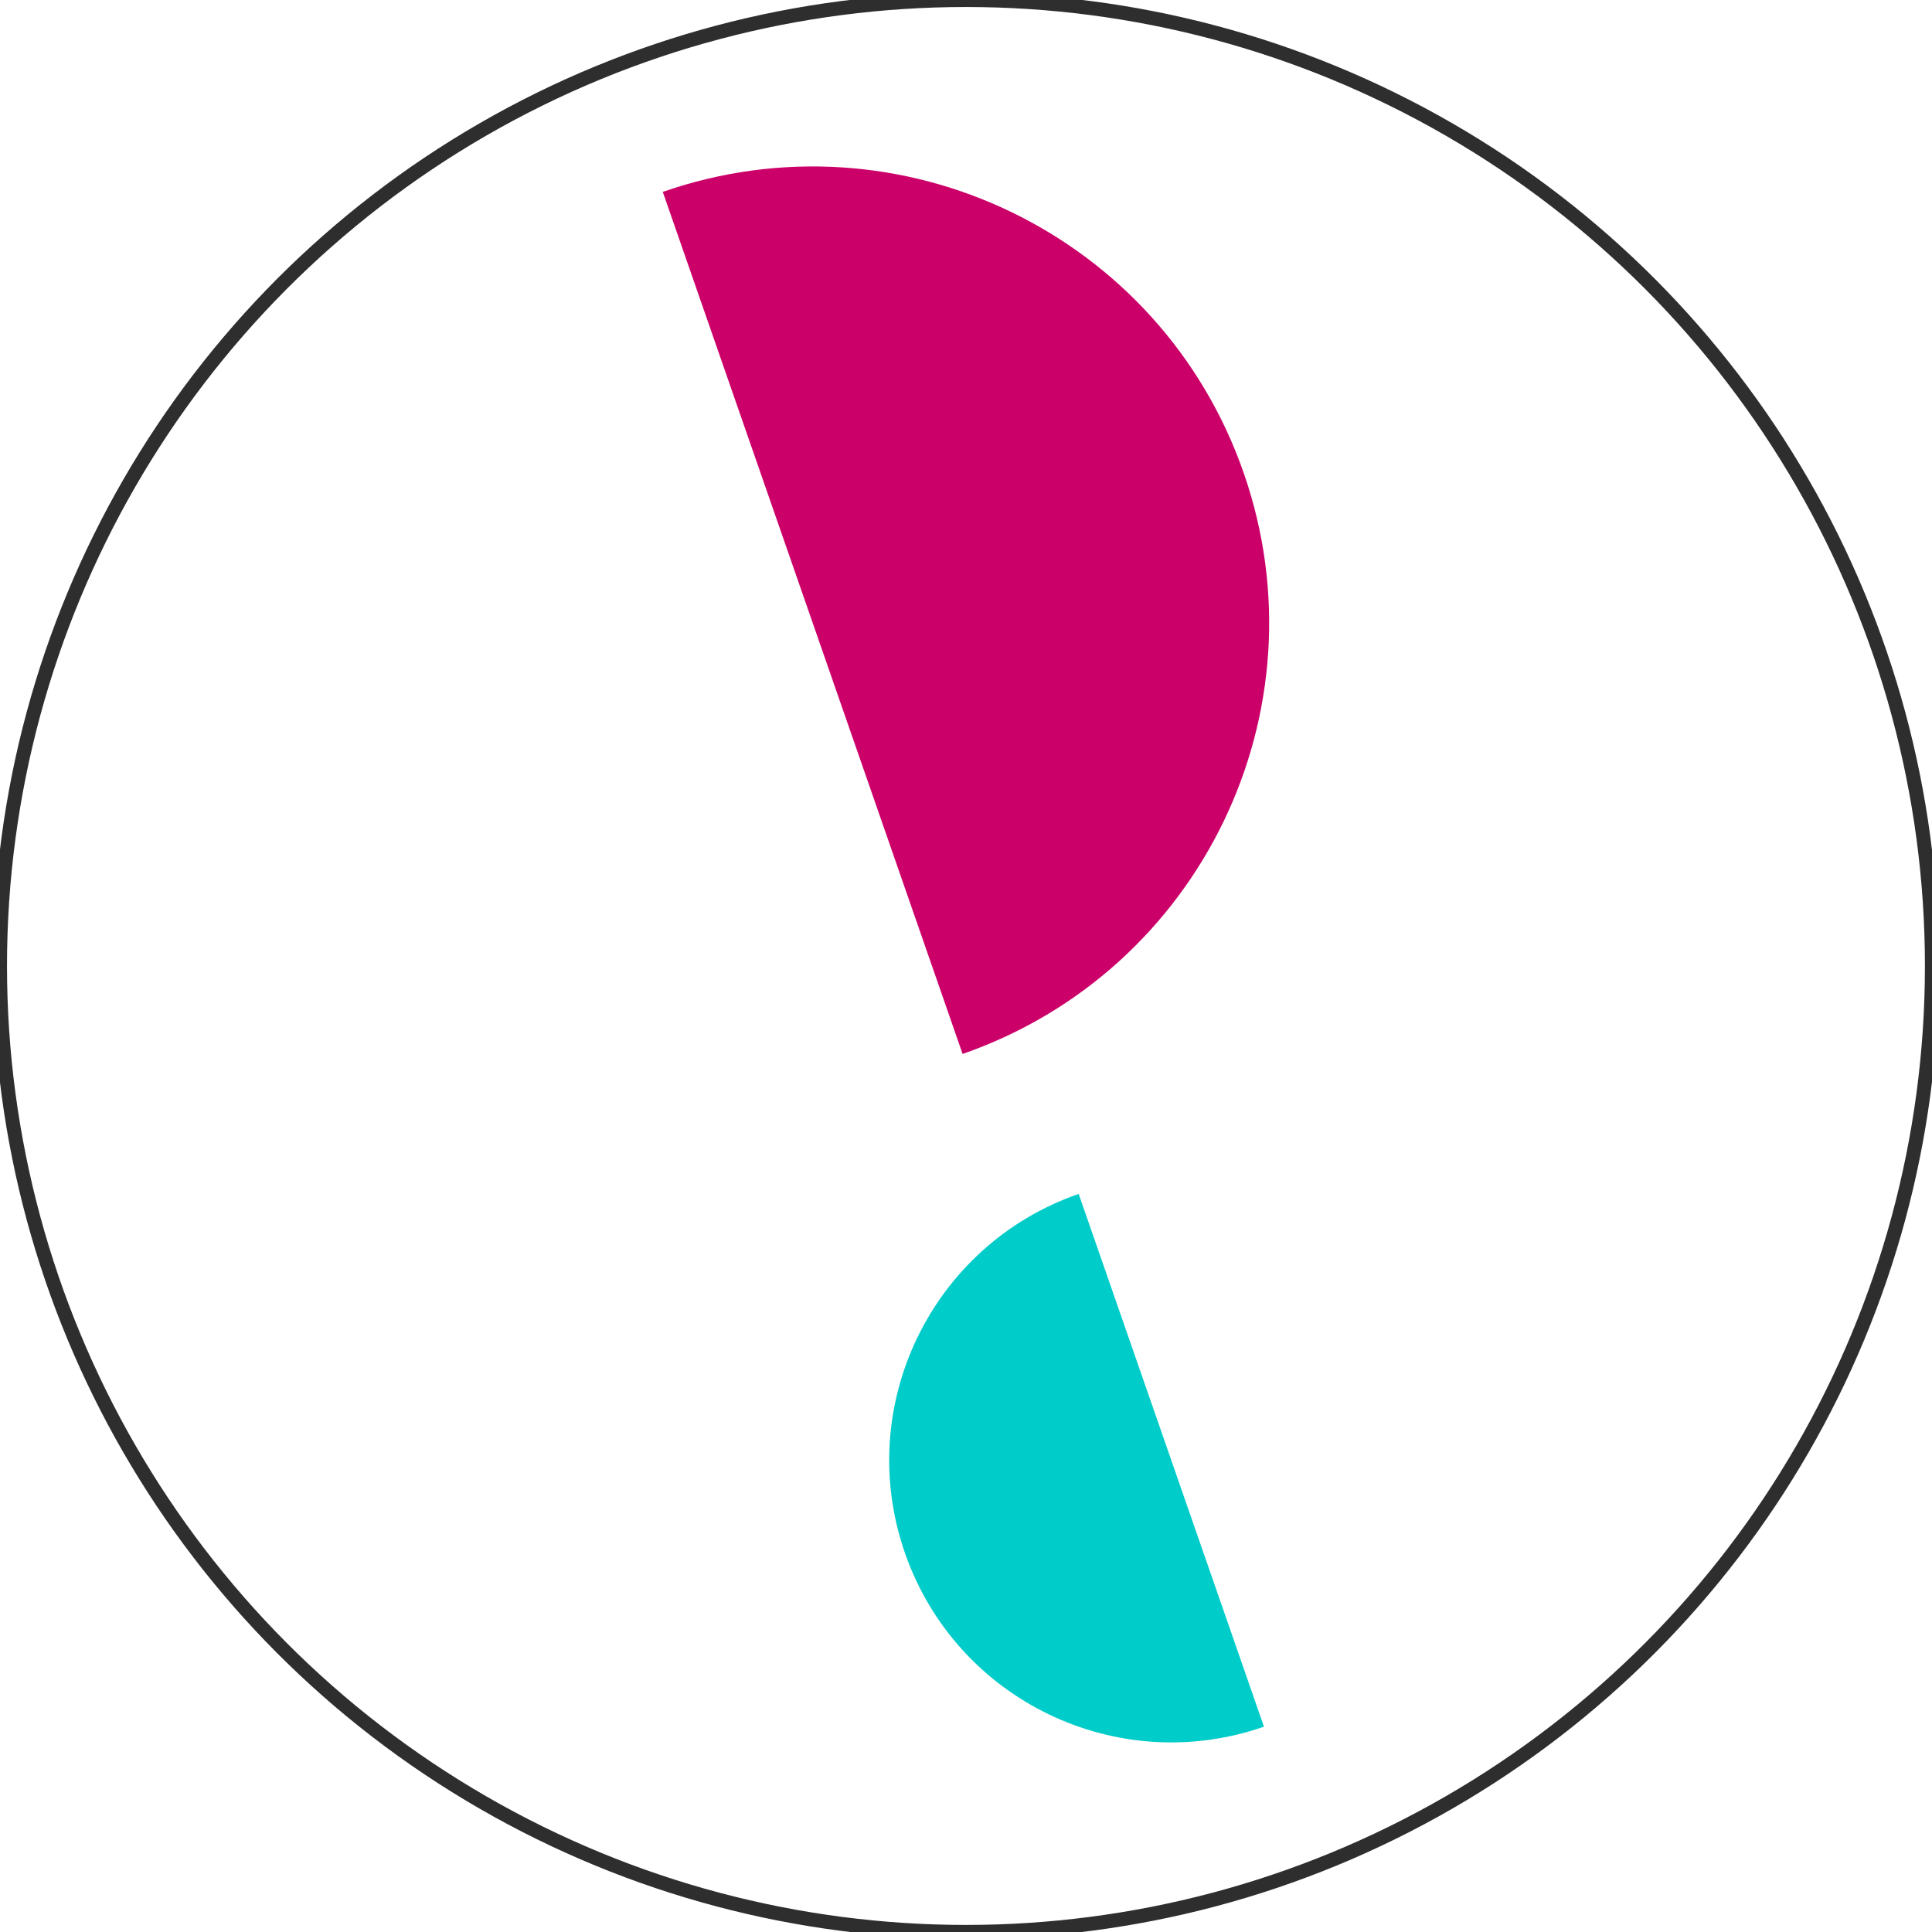 <?xml version="1.0" encoding="UTF-8"?><svg id="Ebene_1" xmlns="http://www.w3.org/2000/svg" viewBox="0 0 275.99 275.99"><defs><style>.cls-1{fill:none;stroke:#2e2e2e;stroke-miterlimit:10;stroke-width:2px;}.cls-2{fill:#cc0069;}.cls-3{fill:#00ccc9;}</style></defs><circle class="cls-1" cx="137.99" cy="137.99" r="137.99"/><path class="cls-2" d="M137.51,150.56c34.01-11.83,51.98-48.98,40.16-82.99-11.83-34.01-48.98-51.98-82.99-40.16"/><path class="cls-3" d="M154.09,170.55c-21.02,7.31-32.13,30.27-24.82,51.29,7.31,21.02,30.27,32.13,51.29,24.82"/></svg>